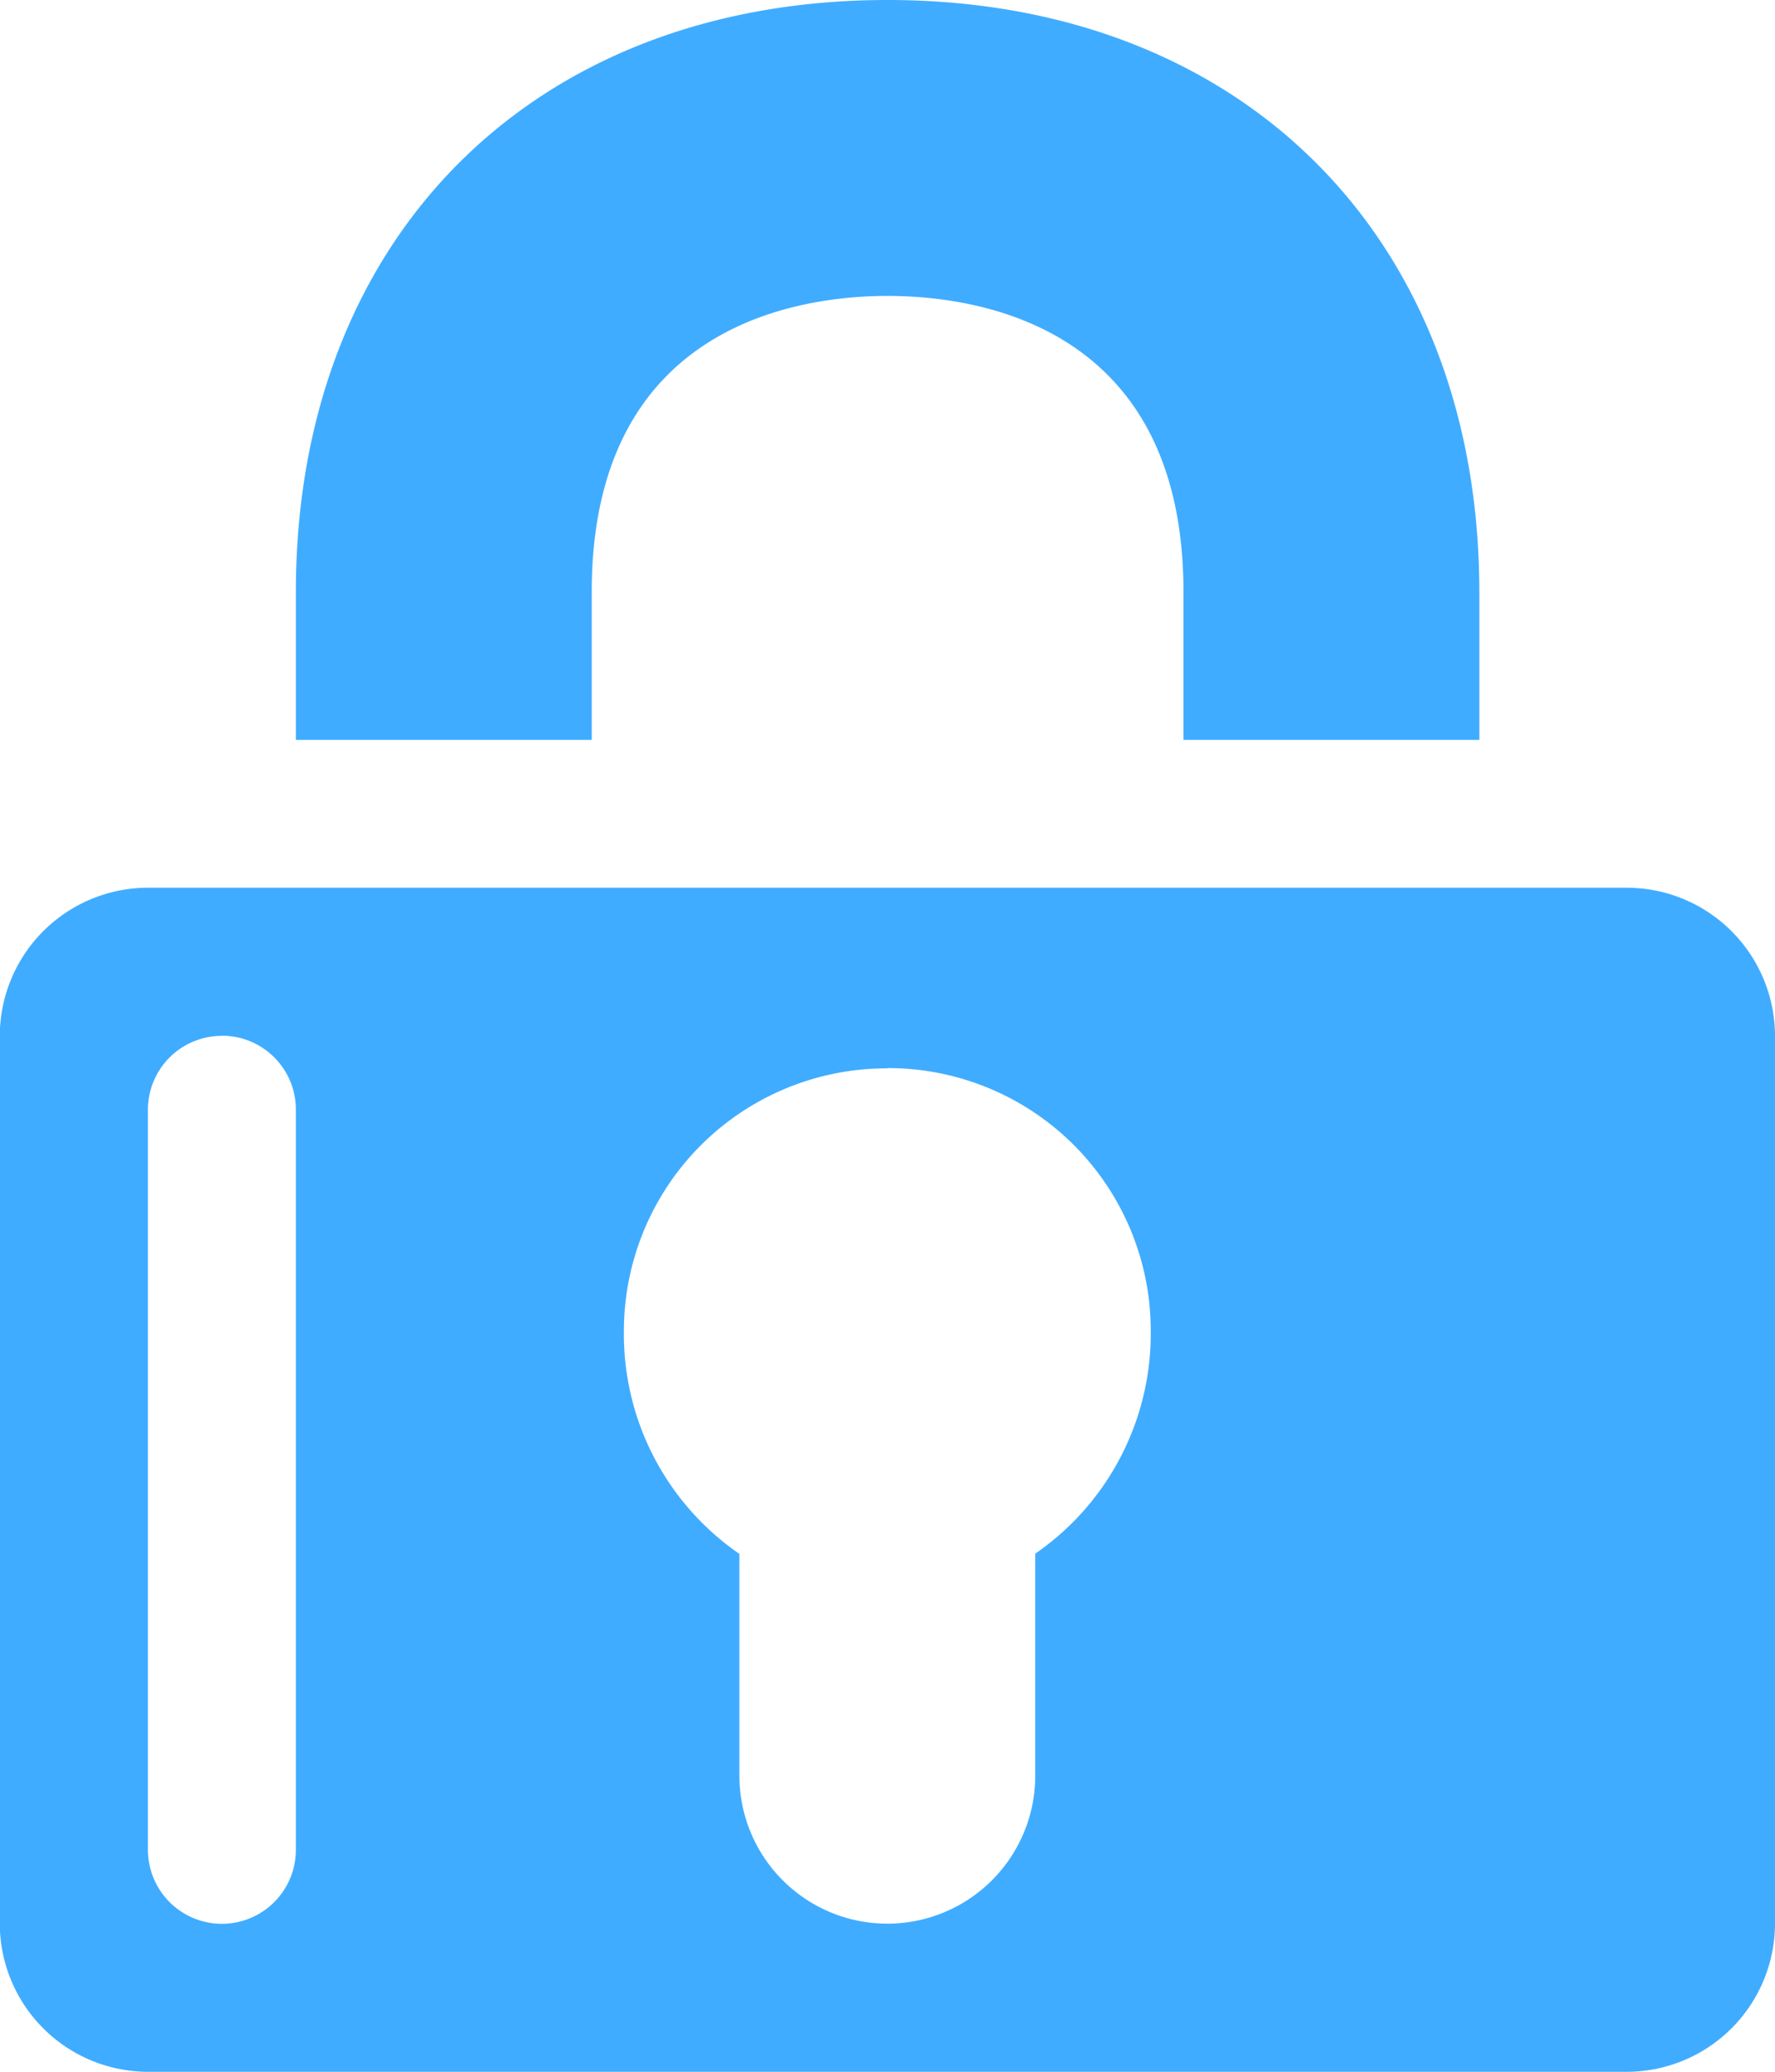 <svg xmlns="http://www.w3.org/2000/svg" width="25.557" height="29.817" viewBox="0 0 25.557 29.817"><defs><style>.a{fill:#40acff;}</style></defs><path class="a" d="M26.652,8.724c-5.1,0-8.519,3.418-8.519,8.519v2.13h4.26v-2.13c0-3.844,2.977-4.26,4.26-4.26s4.26.415,4.26,4.26v2.13h4.26v-2.13C35.171,12.142,31.753,8.724,26.652,8.724ZM16,21.5a2.136,2.136,0,0,0-2.13,2.13V36.411A2.136,2.136,0,0,0,16,38.541H37.3a2.136,2.136,0,0,0,2.13-2.13V23.632A2.136,2.136,0,0,0,37.3,21.5Zm1.065,2.13A1.063,1.063,0,0,1,18.133,24.7V35.346a1.065,1.065,0,1,1-2.13,0V24.7A1.063,1.063,0,0,1,17.068,23.632Zm9.584.466a3.781,3.781,0,0,1,3.793,3.793,3.847,3.847,0,0,1-1.663,3.195v3.195a2.13,2.13,0,1,1-4.26,0V31.087a3.838,3.838,0,0,1-1.663-3.195A3.781,3.781,0,0,1,26.652,24.1Z" transform="translate(-13.873 -8.724)"/></svg>